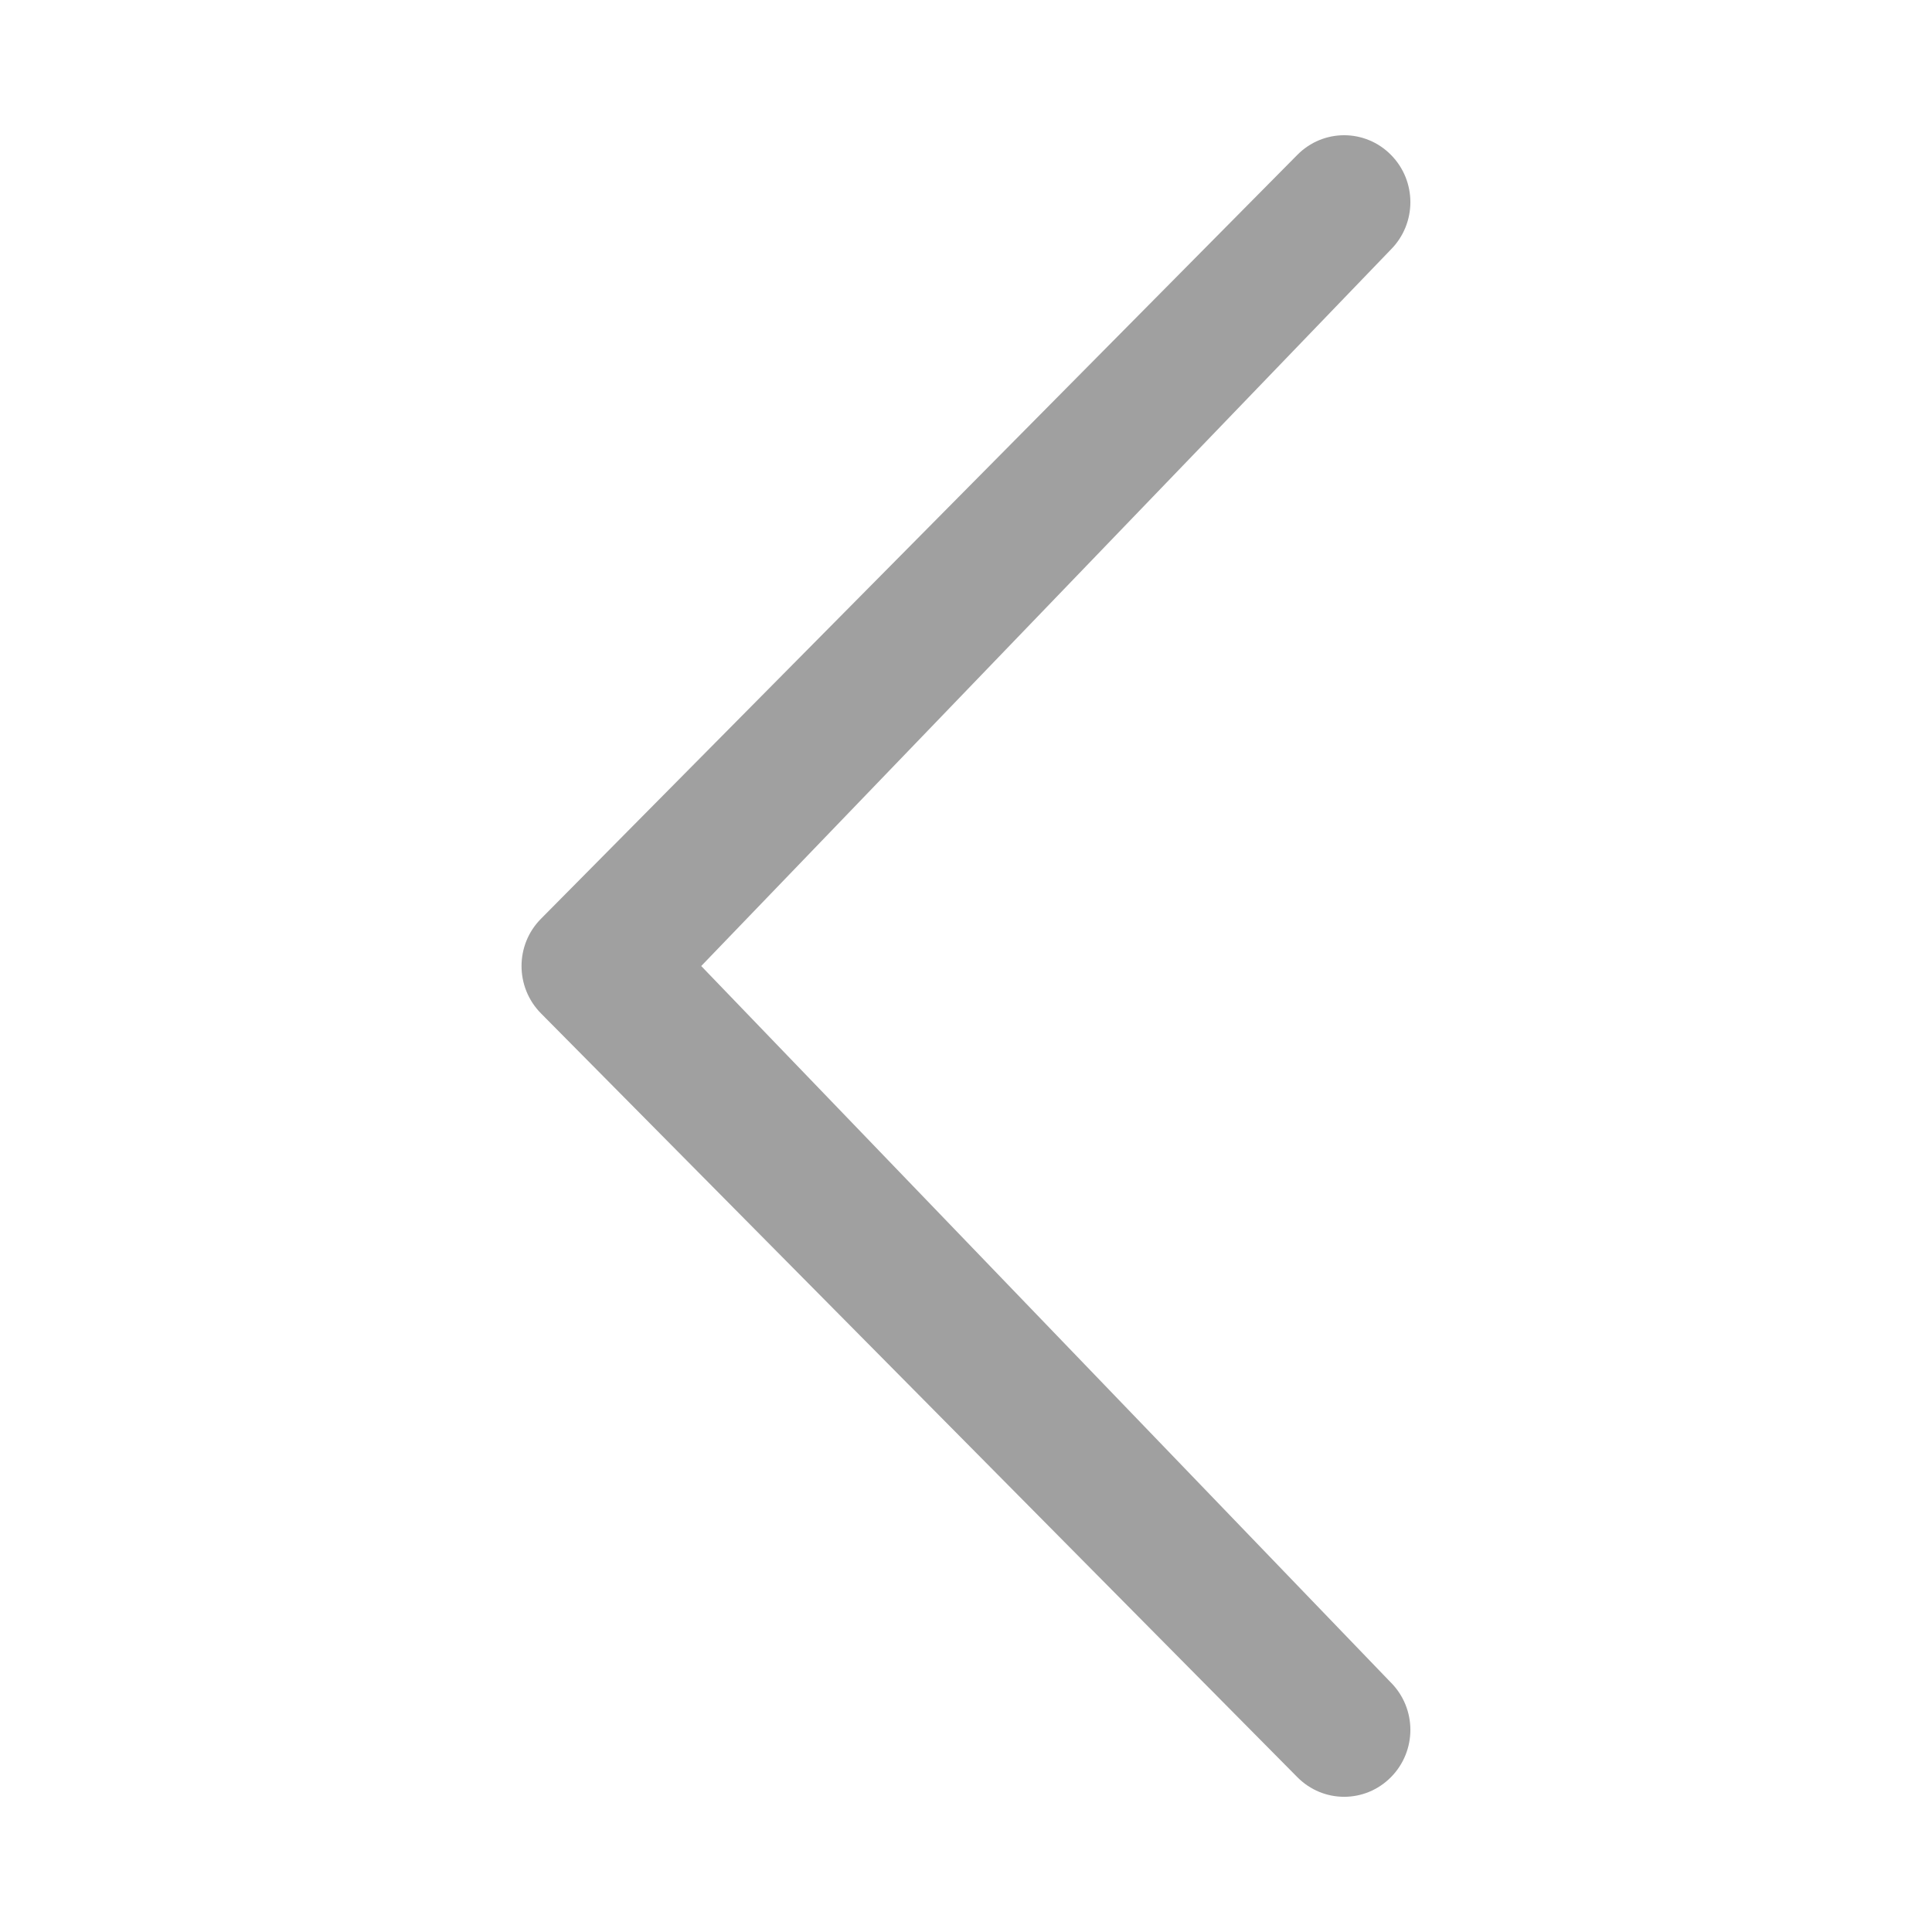<?xml version="1.0" encoding="utf-8"?>
<!-- Generated by IcoMoon.io -->
<!DOCTYPE svg PUBLIC "-//W3C//DTD SVG 1.1//EN" "http://www.w3.org/Graphics/SVG/1.1/DTD/svg11.dtd">
<svg version="1.1" xmlns="http://www.w3.org/2000/svg" xmlns:xlink="http://www.w3.org/1999/xlink" width="64" height="64" viewBox="0 0 64 64">
<g>
</g>
	<path d="M46.077 55.738c0.858 0.867 0.858 2.266 0 3.133s-2.243 0.867-3.101 0l-25.056-25.302c-0.858-0.867-0.858-2.269 0-3.133l25.056-25.306c0.858-0.867 2.243-0.867 3.101 0s0.858 2.266 0 3.133l-22.848 23.738 22.848 23.738z" fill="#a0a0a0" />
</svg>
